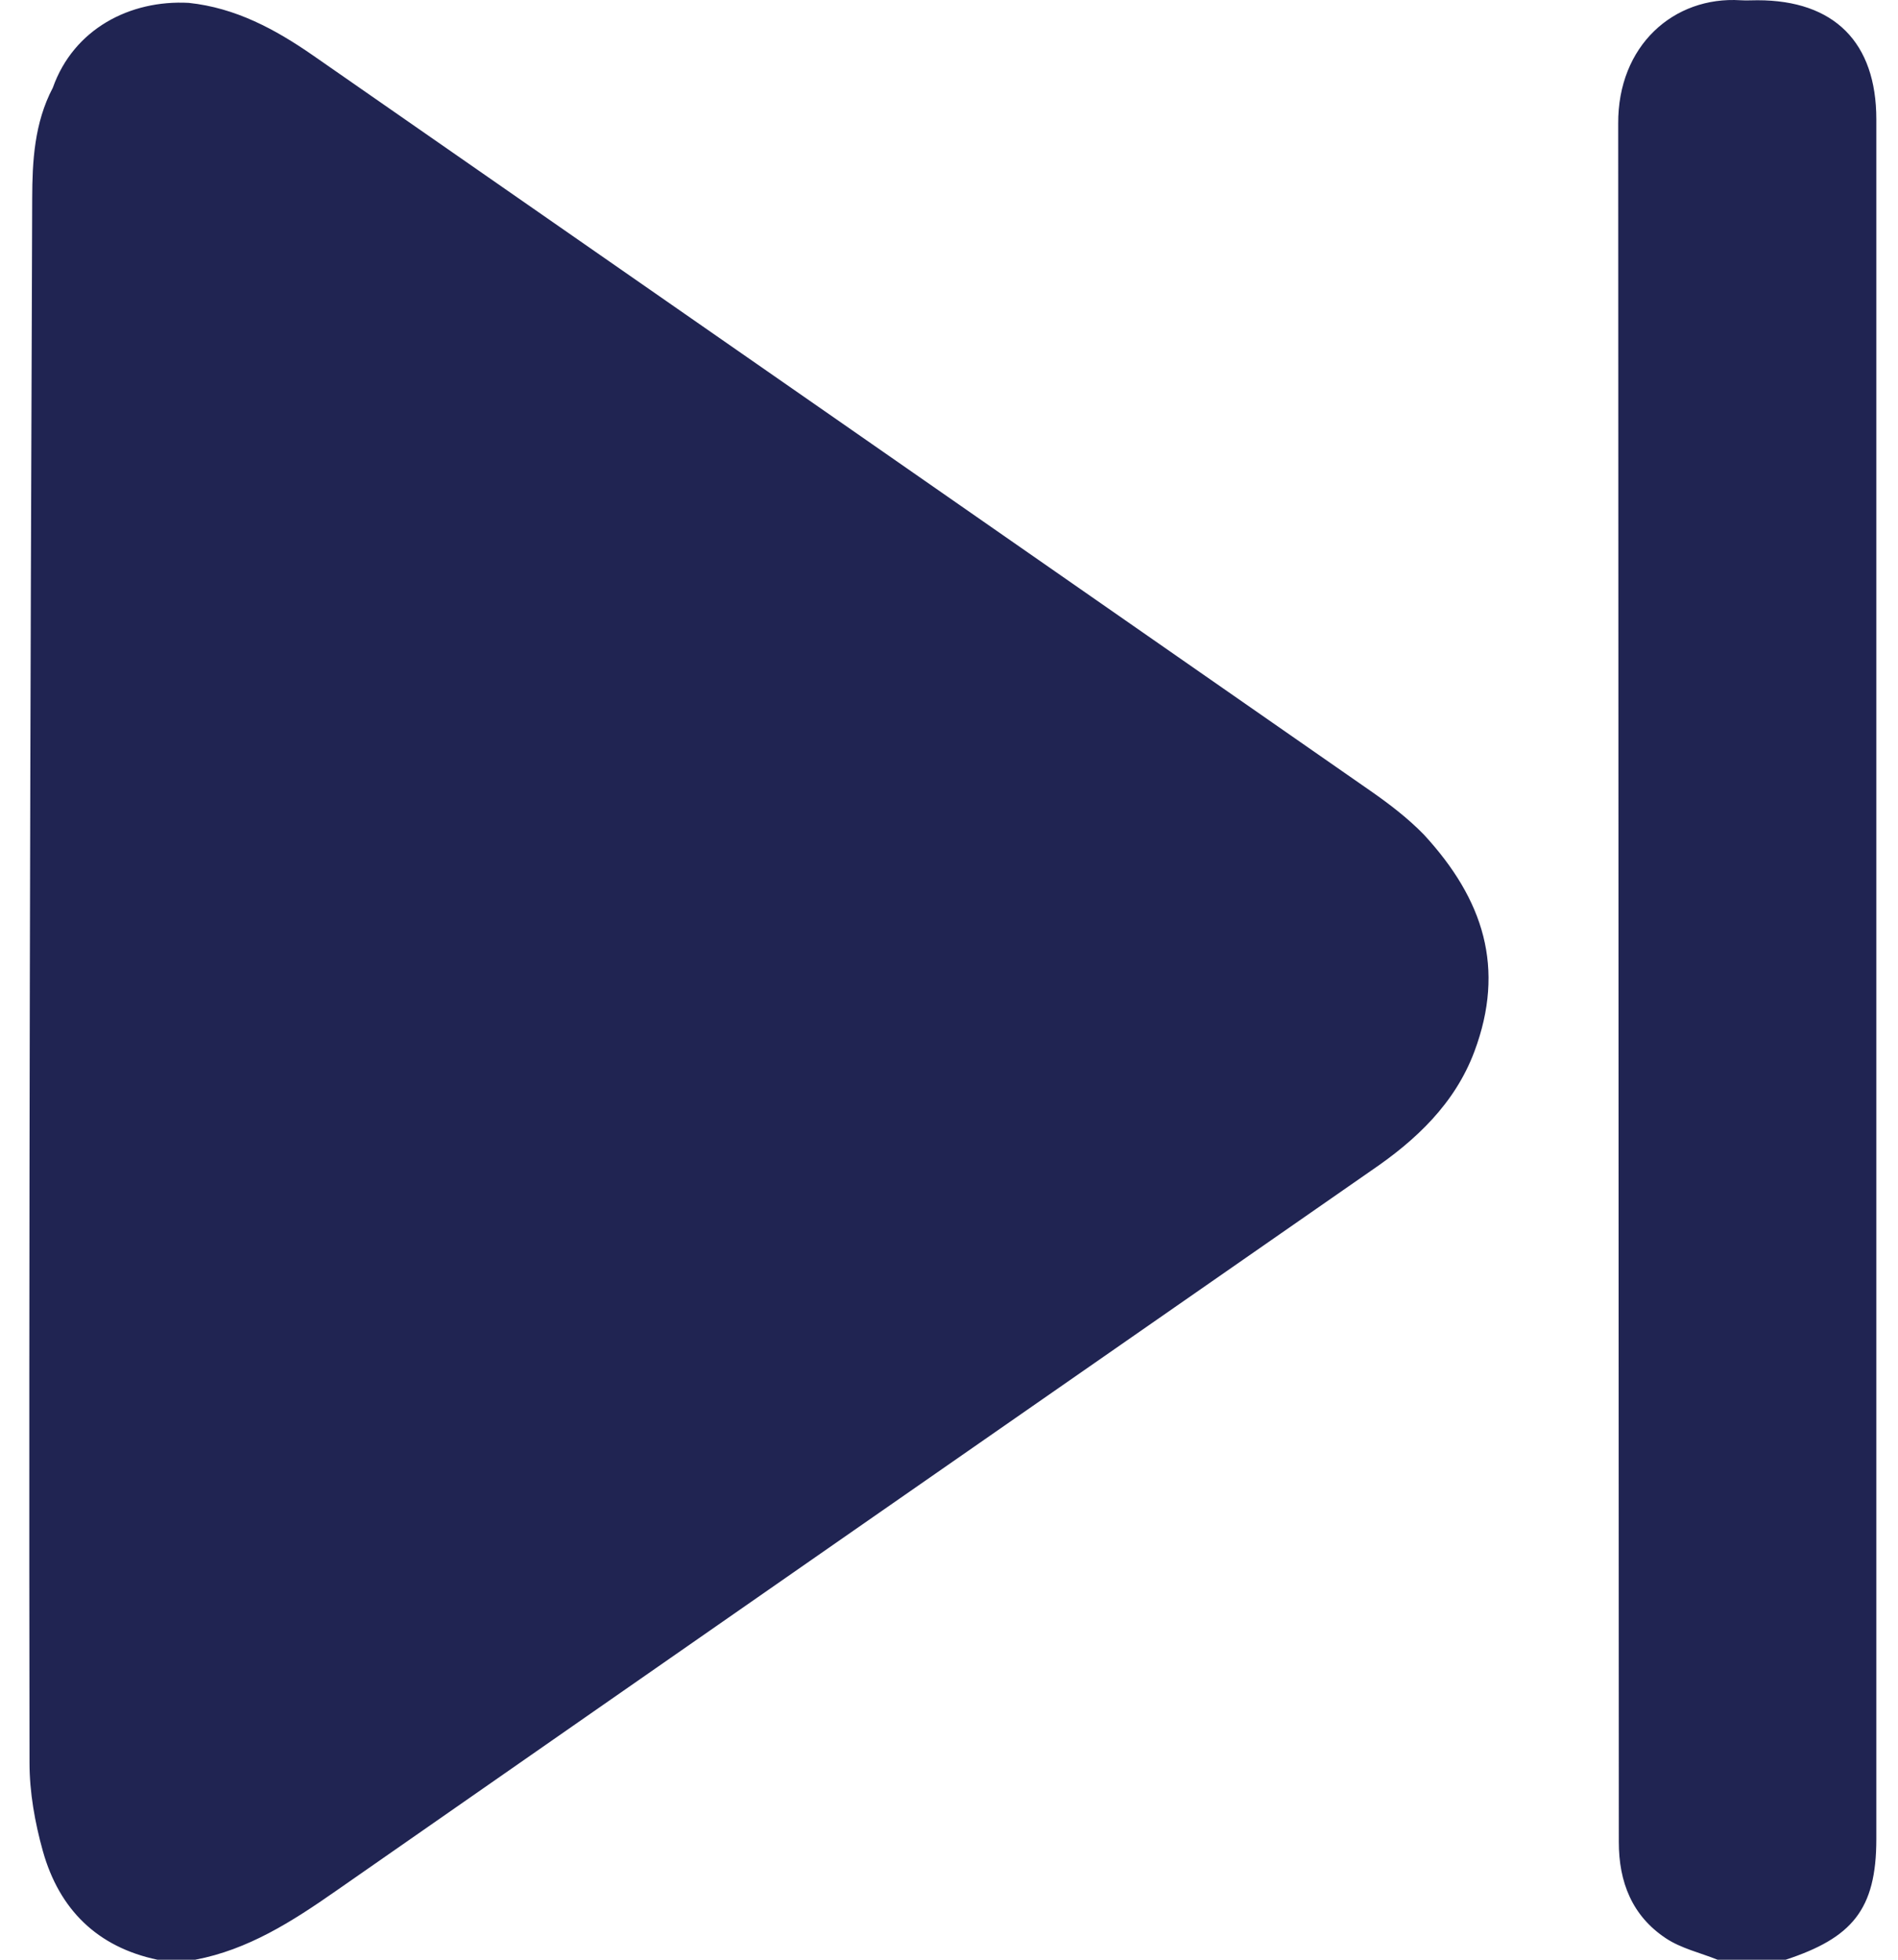 <svg width="31" height="32" viewBox="0 0 31 32" fill="none" xmlns="http://www.w3.org/2000/svg">
<path fill-rule="evenodd" clip-rule="evenodd" d="M29.166 32C28.795 32 28.424 32 28.053 32C27.77 31.886 27.459 31.816 27.209 31.65C26.66 31.286 26.439 30.736 26.44 30.073L26.43 2.021C26.422 0.743 27.338 -0.064 28.428 0.004C28.52 0.01 28.613 0.004 28.706 0.004C29.957 0.004 30.646 0.691 30.646 1.948C30.647 11.309 30.647 20.67 30.646 30.031C30.646 31.186 30.245 31.644 29.166 32ZM22.4 19.112C16.757 23.034 11.114 26.957 5.475 30.885C4.768 31.378 4.051 31.836 3.189 32C2.983 32 2.777 32 2.571 32C1.59 31.793 0.968 31.18 0.7 30.226C0.57 29.761 0.482 29.266 0.482 28.785C0.469 20.267 0.494 11.749 0.526 3.232C0.528 2.639 0.559 2.009 0.863 1.432C1.203 0.474 2.122 -0.005 3.084 0.047C3.848 0.128 4.495 0.477 5.111 0.904C10.873 4.908 16.635 8.913 22.394 12.921C22.698 13.133 22.998 13.363 23.256 13.628C24.235 14.69 24.589 15.81 24.082 17.168C23.764 18.02 23.125 18.619 22.4 19.112Z" fill="#202452"/>
</svg>
